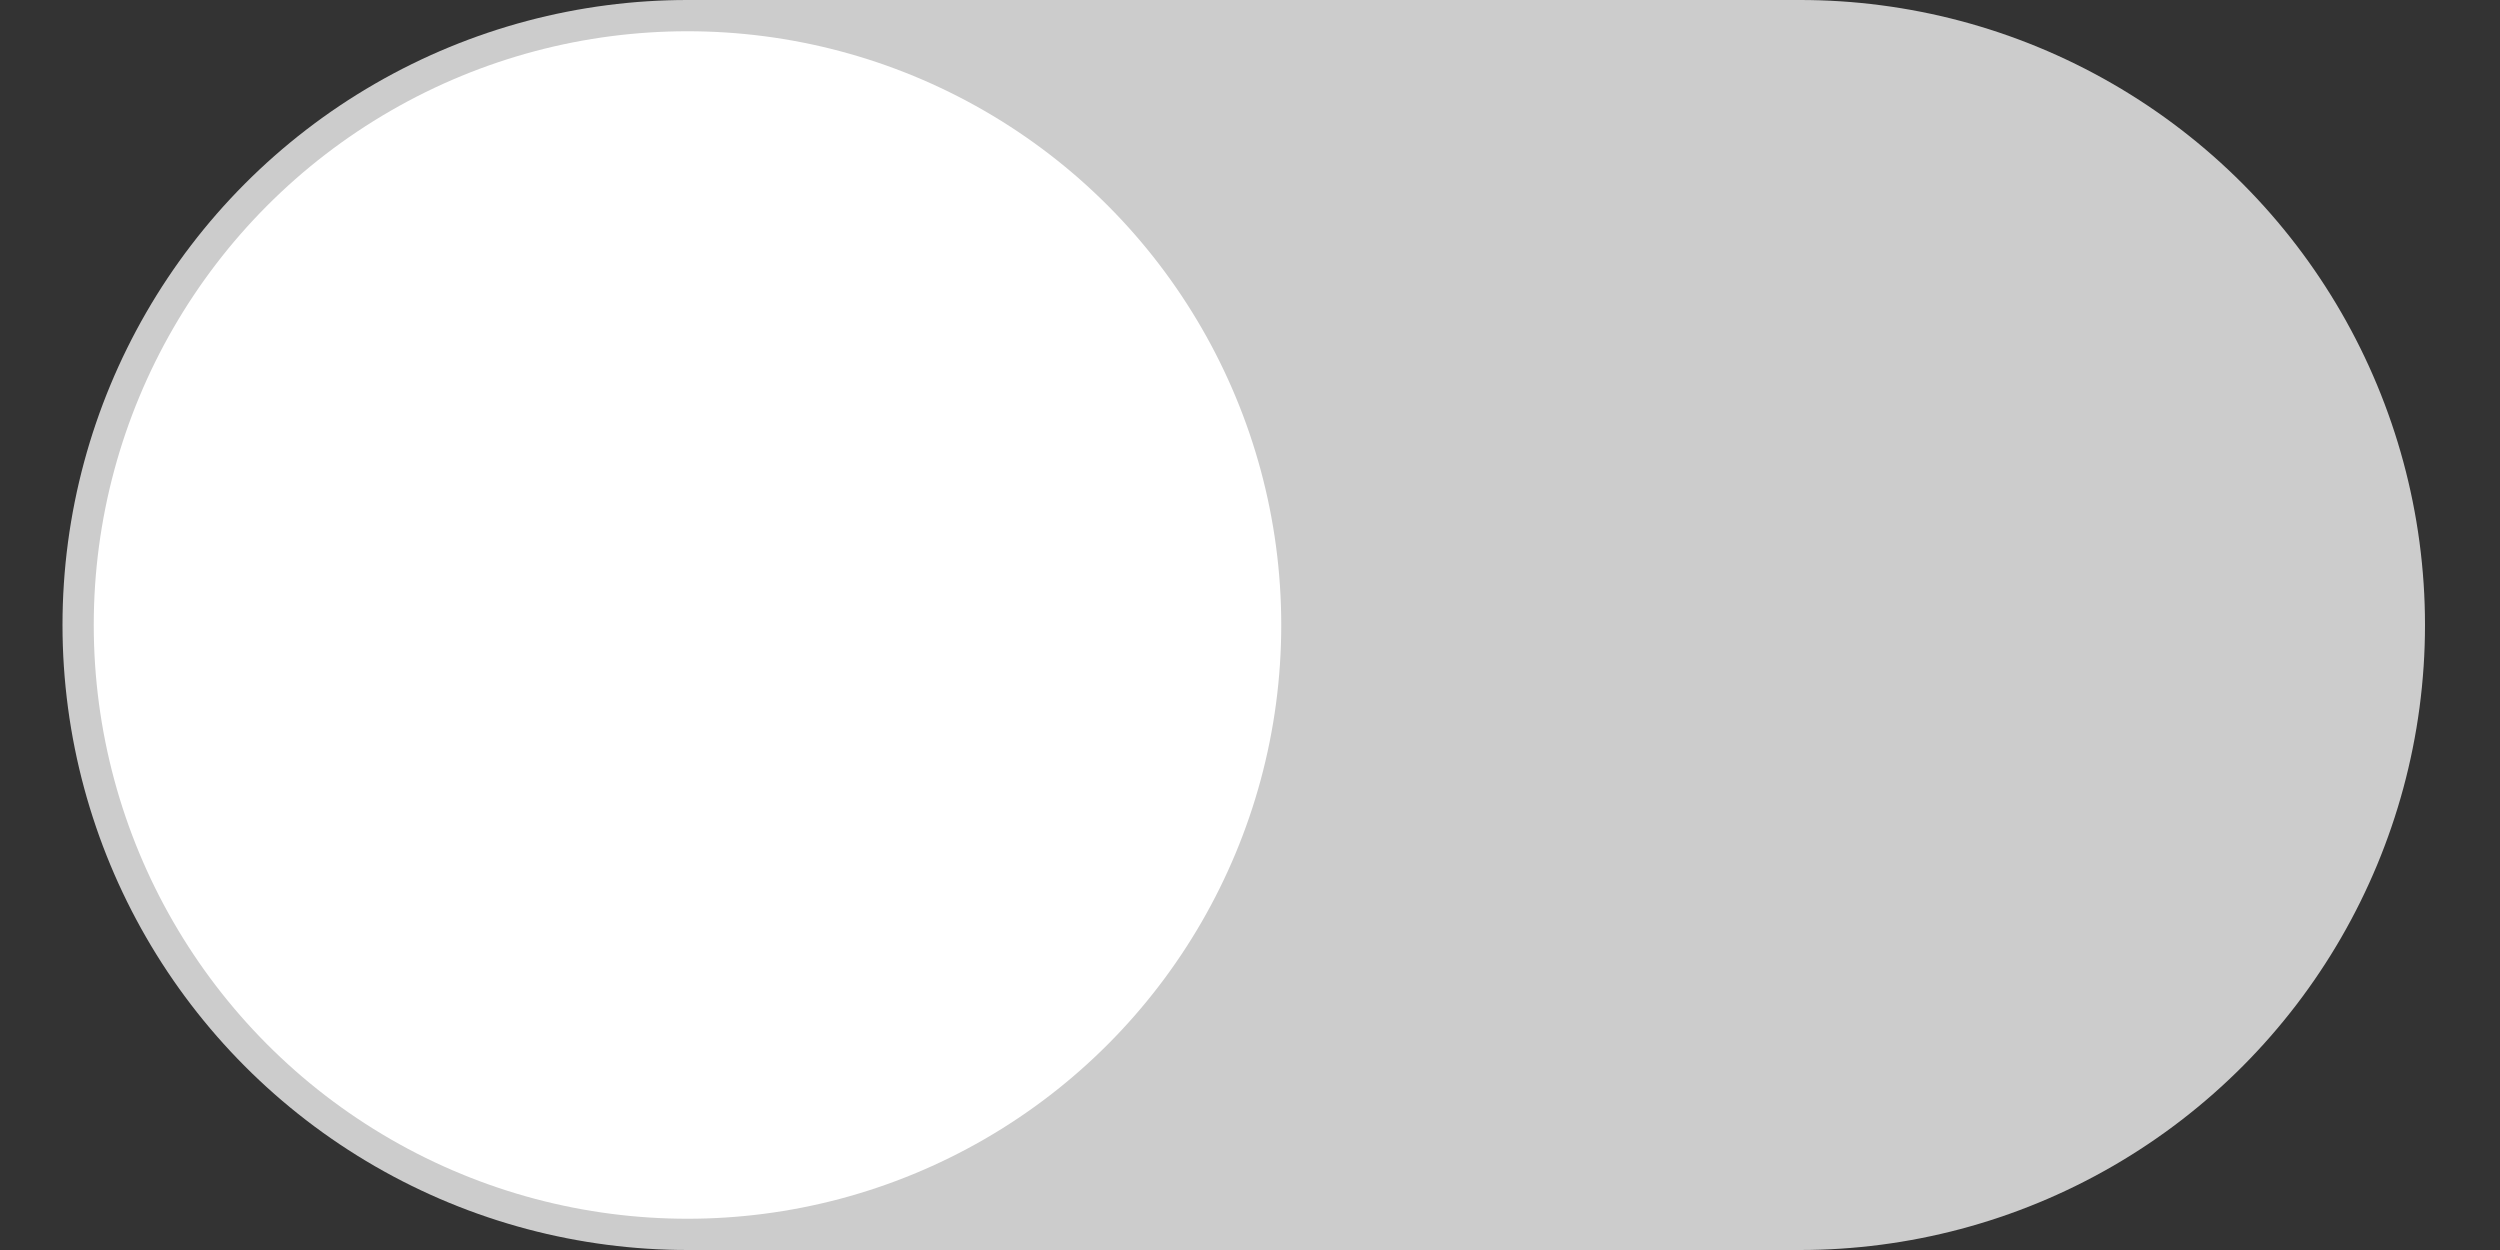 <?xml version="1.0" encoding="utf-8"?>
<!DOCTYPE svg PUBLIC "-//W3C//DTD SVG 1.1//EN" "http://www.w3.org/Graphics/SVG/1.1/DTD/svg11.dtd">
<svg version="1.1" id="switchOff" xmlns="http://www.w3.org/2000/svg" xmlns:xlink="http://www.w3.org/1999/xlink" x="0px" y="0px" viewBox="0 0 200 100" enable-background="new 0 0 200 100" xml:space="preserve">
  <rect x="0" y="0" width="200" height="100" fill="#333333" stroke="none"/>
  <g id="bkg">
    <circle id="right"  fill="#ccc" cx="144" cy="50" r="50"/>
    <rect   id="center" fill="#ccc" x="55" width="89" height="100"/>
    <circle id="left"   fill="#ccc" cx="55" cy="50" r="50"/>
  </g>
  <circle id="handle" fill="#fff" cx="55" cy="50" r="47.5"/>
</svg>
